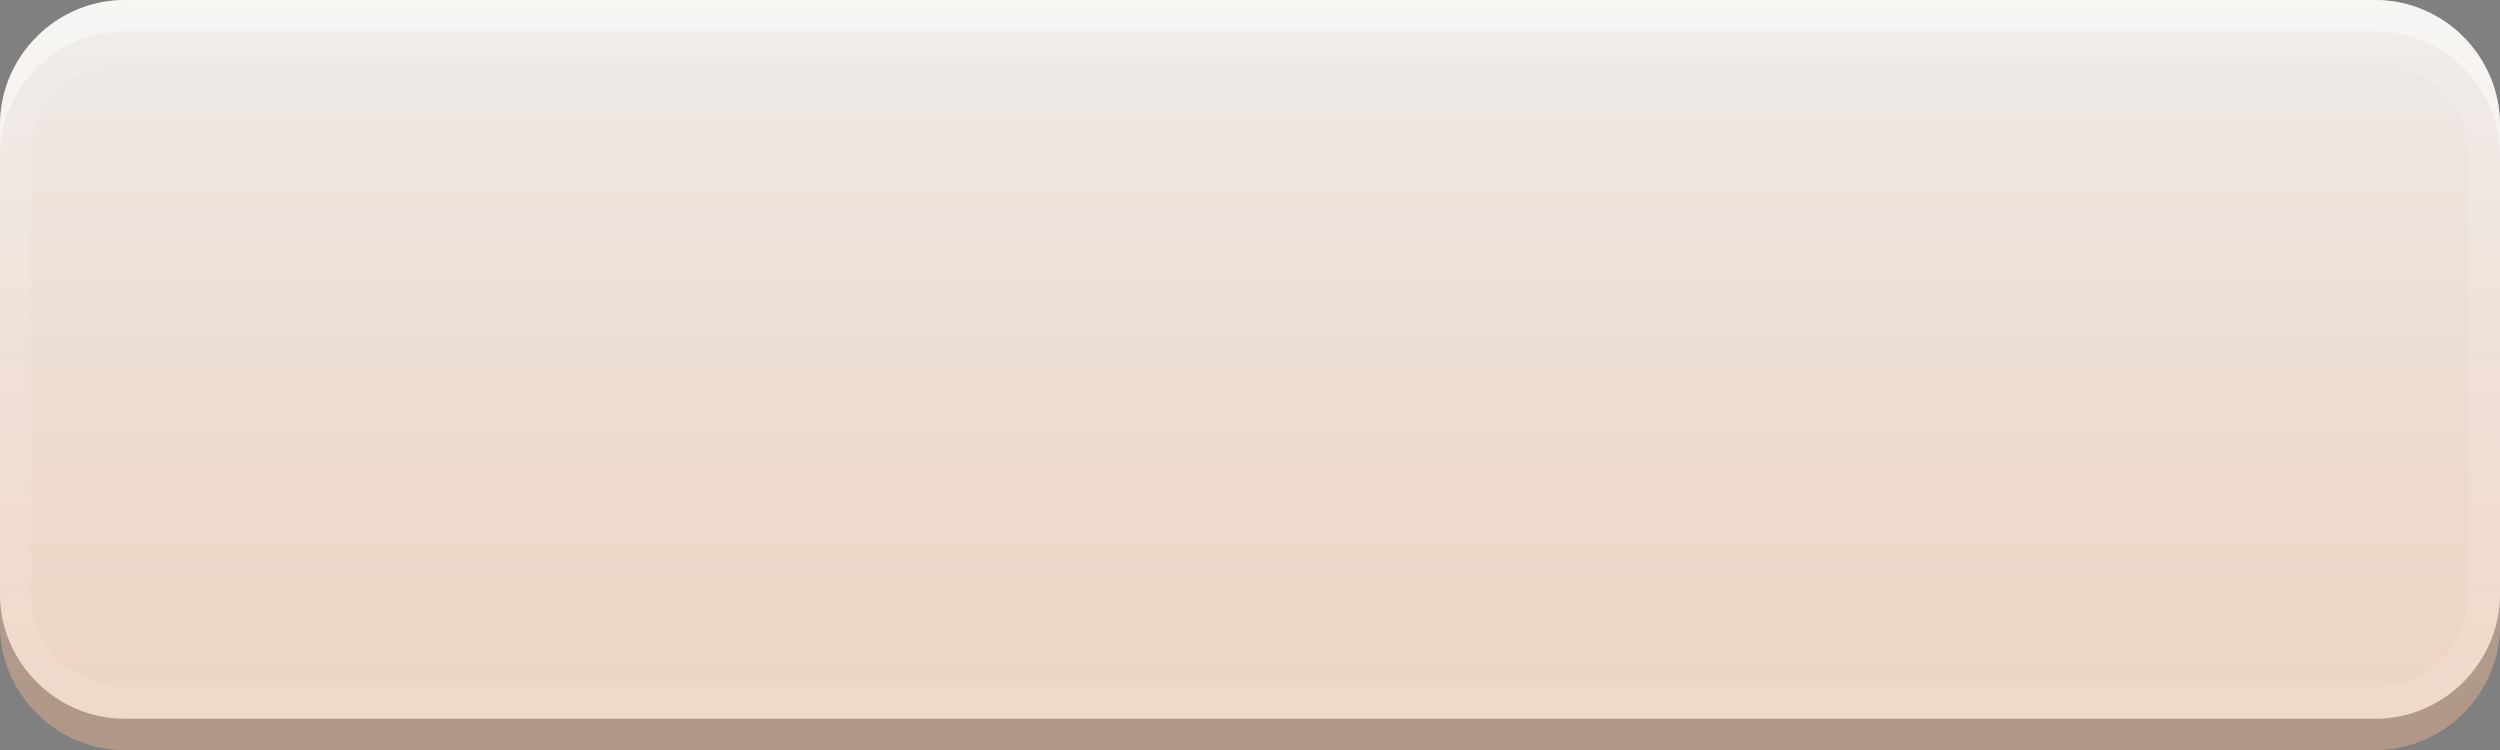 <?xml version="1.0" encoding="utf-8"?>
<!-- Generator: Adobe Illustrator 15.0.2, SVG Export Plug-In . SVG Version: 6.00 Build 0)  -->
<!DOCTYPE svg PUBLIC "-//W3C//DTD SVG 1.1//EN" "http://www.w3.org/Graphics/SVG/1.1/DTD/svg11.dtd">
<svg xmlns="http://www.w3.org/2000/svg" xmlns:xlink="http://www.w3.org/1999/xlink" version="1.1" id="Calque_1" x="0px" y="0px" width="80px" height="24px" viewBox="0 0 80 24" enable-background="new 0 0 80 24" xml:space="preserve">
<rect x="0" y="0" width="80" height="24" fill="#808080" stroke="none"/>
<g>
	<linearGradient id="SVGID_1_" gradientUnits="userSpaceOnUse" x1="39.999" y1="-0.051" x2="39.999" y2="24.066">
		<stop offset="0" style="stop-color:#EEEBE8"/>
		<stop offset="1" style="stop-color:#E8C6B0"/>
	</linearGradient>
	<path fill="url(#SVGID_1_)" d="M80,20c0,2.2-1.8,4-4,4H4c-2.2,0-4-1.8-4-4V4c0-2.2,1.8-4,4-4h72c2.2,0,4,1.8,4,4V20z"/>
	<path opacity="0.54" fill="#FFFFFE" d="M80,10c0,2.2-1.8,4-4,4H4c-2.2,0-4-1.8-4-4V4c0-2.2,1.8-4,4-4h72c2.2,0,4,1.8,4,4V10z"/>
	<path opacity="0.24" d="M80,20c0,2.2-1.8,4-4,4H4c-2.2,0-4-1.8-4-4v-6c0-2.2,1.8-4,4-4h72c2.2,0,4,1.8,4,4V20z"/>
	<linearGradient id="SVGID_2_" gradientUnits="userSpaceOnUse" x1="39.999" y1="0.954" x2="39.999" y2="23.06">
		<stop offset="0" style="stop-color:#EEEBE8"/>
		<stop offset="1" style="stop-color:#E8C6B0"/>
	</linearGradient>
	<path fill="url(#SVGID_2_)" d="M80,19c0,2.2-1.8,4-4,4H4c-2.2,0-4-1.8-4-4V5c0-2.2,1.8-4,4-4h72c2.2,0,4,1.8,4,4V19z"/>
	<linearGradient id="SVGID_3_" gradientUnits="userSpaceOnUse" x1="40.001" y1="23" x2="40.001" y2="1">
		<stop offset="0" style="stop-color:#FFFFFE;stop-opacity:0.25"/>
		<stop offset="1" style="stop-color:#FFFFFE;stop-opacity:0"/>
	</linearGradient>
	<path fill="url(#SVGID_3_)" d="M80,19c0,2.2-1.8,4-4,4H4c-2.2,0-4-1.8-4-4V5c0-2.2,1.8-4,4-4h72c2.2,0,4,1.8,4,4V19z"/>
	<path opacity="0.1" fill="#FFFFFE" d="M76,2c1.654,0,3,1.346,3,3v14c0,1.654-1.346,3-3,3H4c-1.654,0-3-1.346-3-3V5   c0-1.654,1.346-3,3-3H76 M76,1H4C1.8,1,0,2.8,0,5v14c0,2.2,1.8,4,4,4h72c2.2,0,4-1.8,4-4V5C80,2.8,78.2,1,76,1L76,1z"/>
</g>
</svg>
